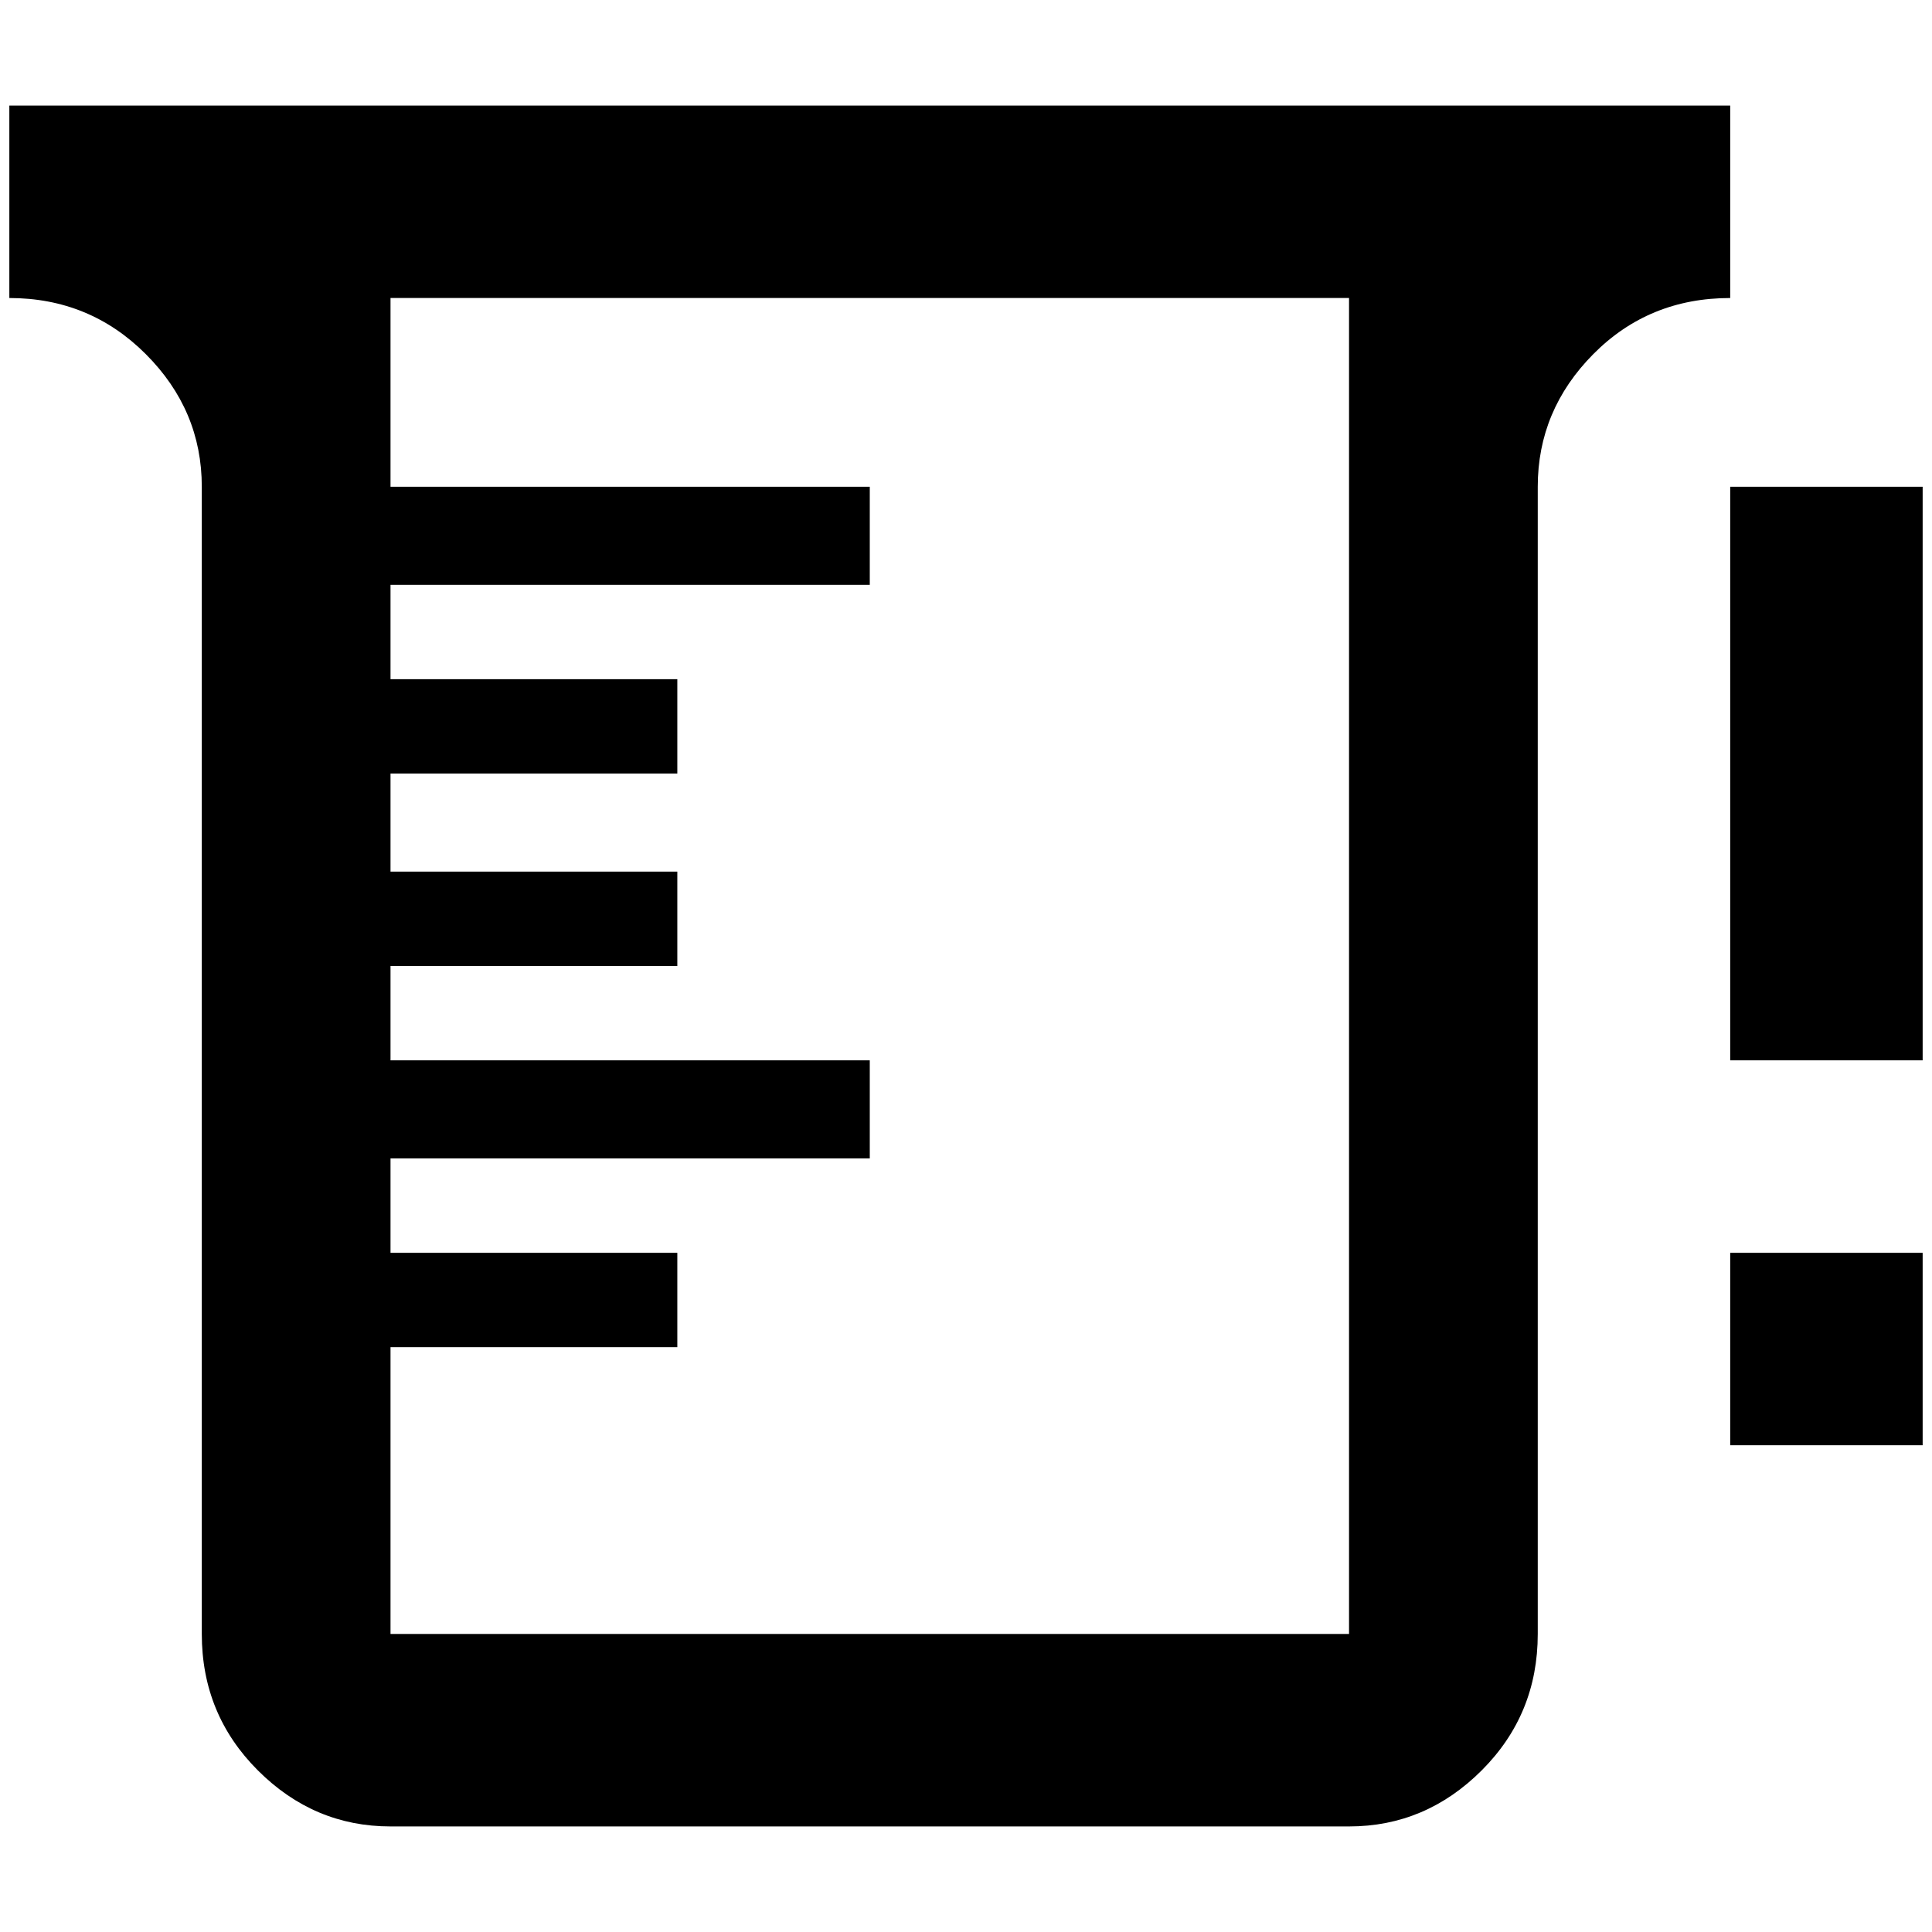 <?xml version="1.0" standalone="no"?>
<!DOCTYPE svg PUBLIC "-//W3C//DTD SVG 1.1//EN" "http://www.w3.org/Graphics/SVG/1.1/DTD/svg11.dtd" >
<svg xmlns="http://www.w3.org/2000/svg" xmlns:xlink="http://www.w3.org/1999/xlink" version="1.1" width="2048" height="2048" viewBox="-10 0 2068 2048">
   <path fill="currentColor"
d="M0 103h1842v206q-87 0 -146.5 60t-59.5 142v1228q0 86 -60 146t-142 60h-1026q-82 0 -142 -60t-60 -146v-1228q0 -82 -60 -142t-146 -60v-206zM408 309v202h513v105h-513v101h307v101h-307v105h307v101h-307v101h513v105h-513v101h307v101h-307v307h1026v-1430h-1026z
M1842 1125v-614h206v614h-206zM1842 1537v-206h206v206h-206z" />
</svg>
